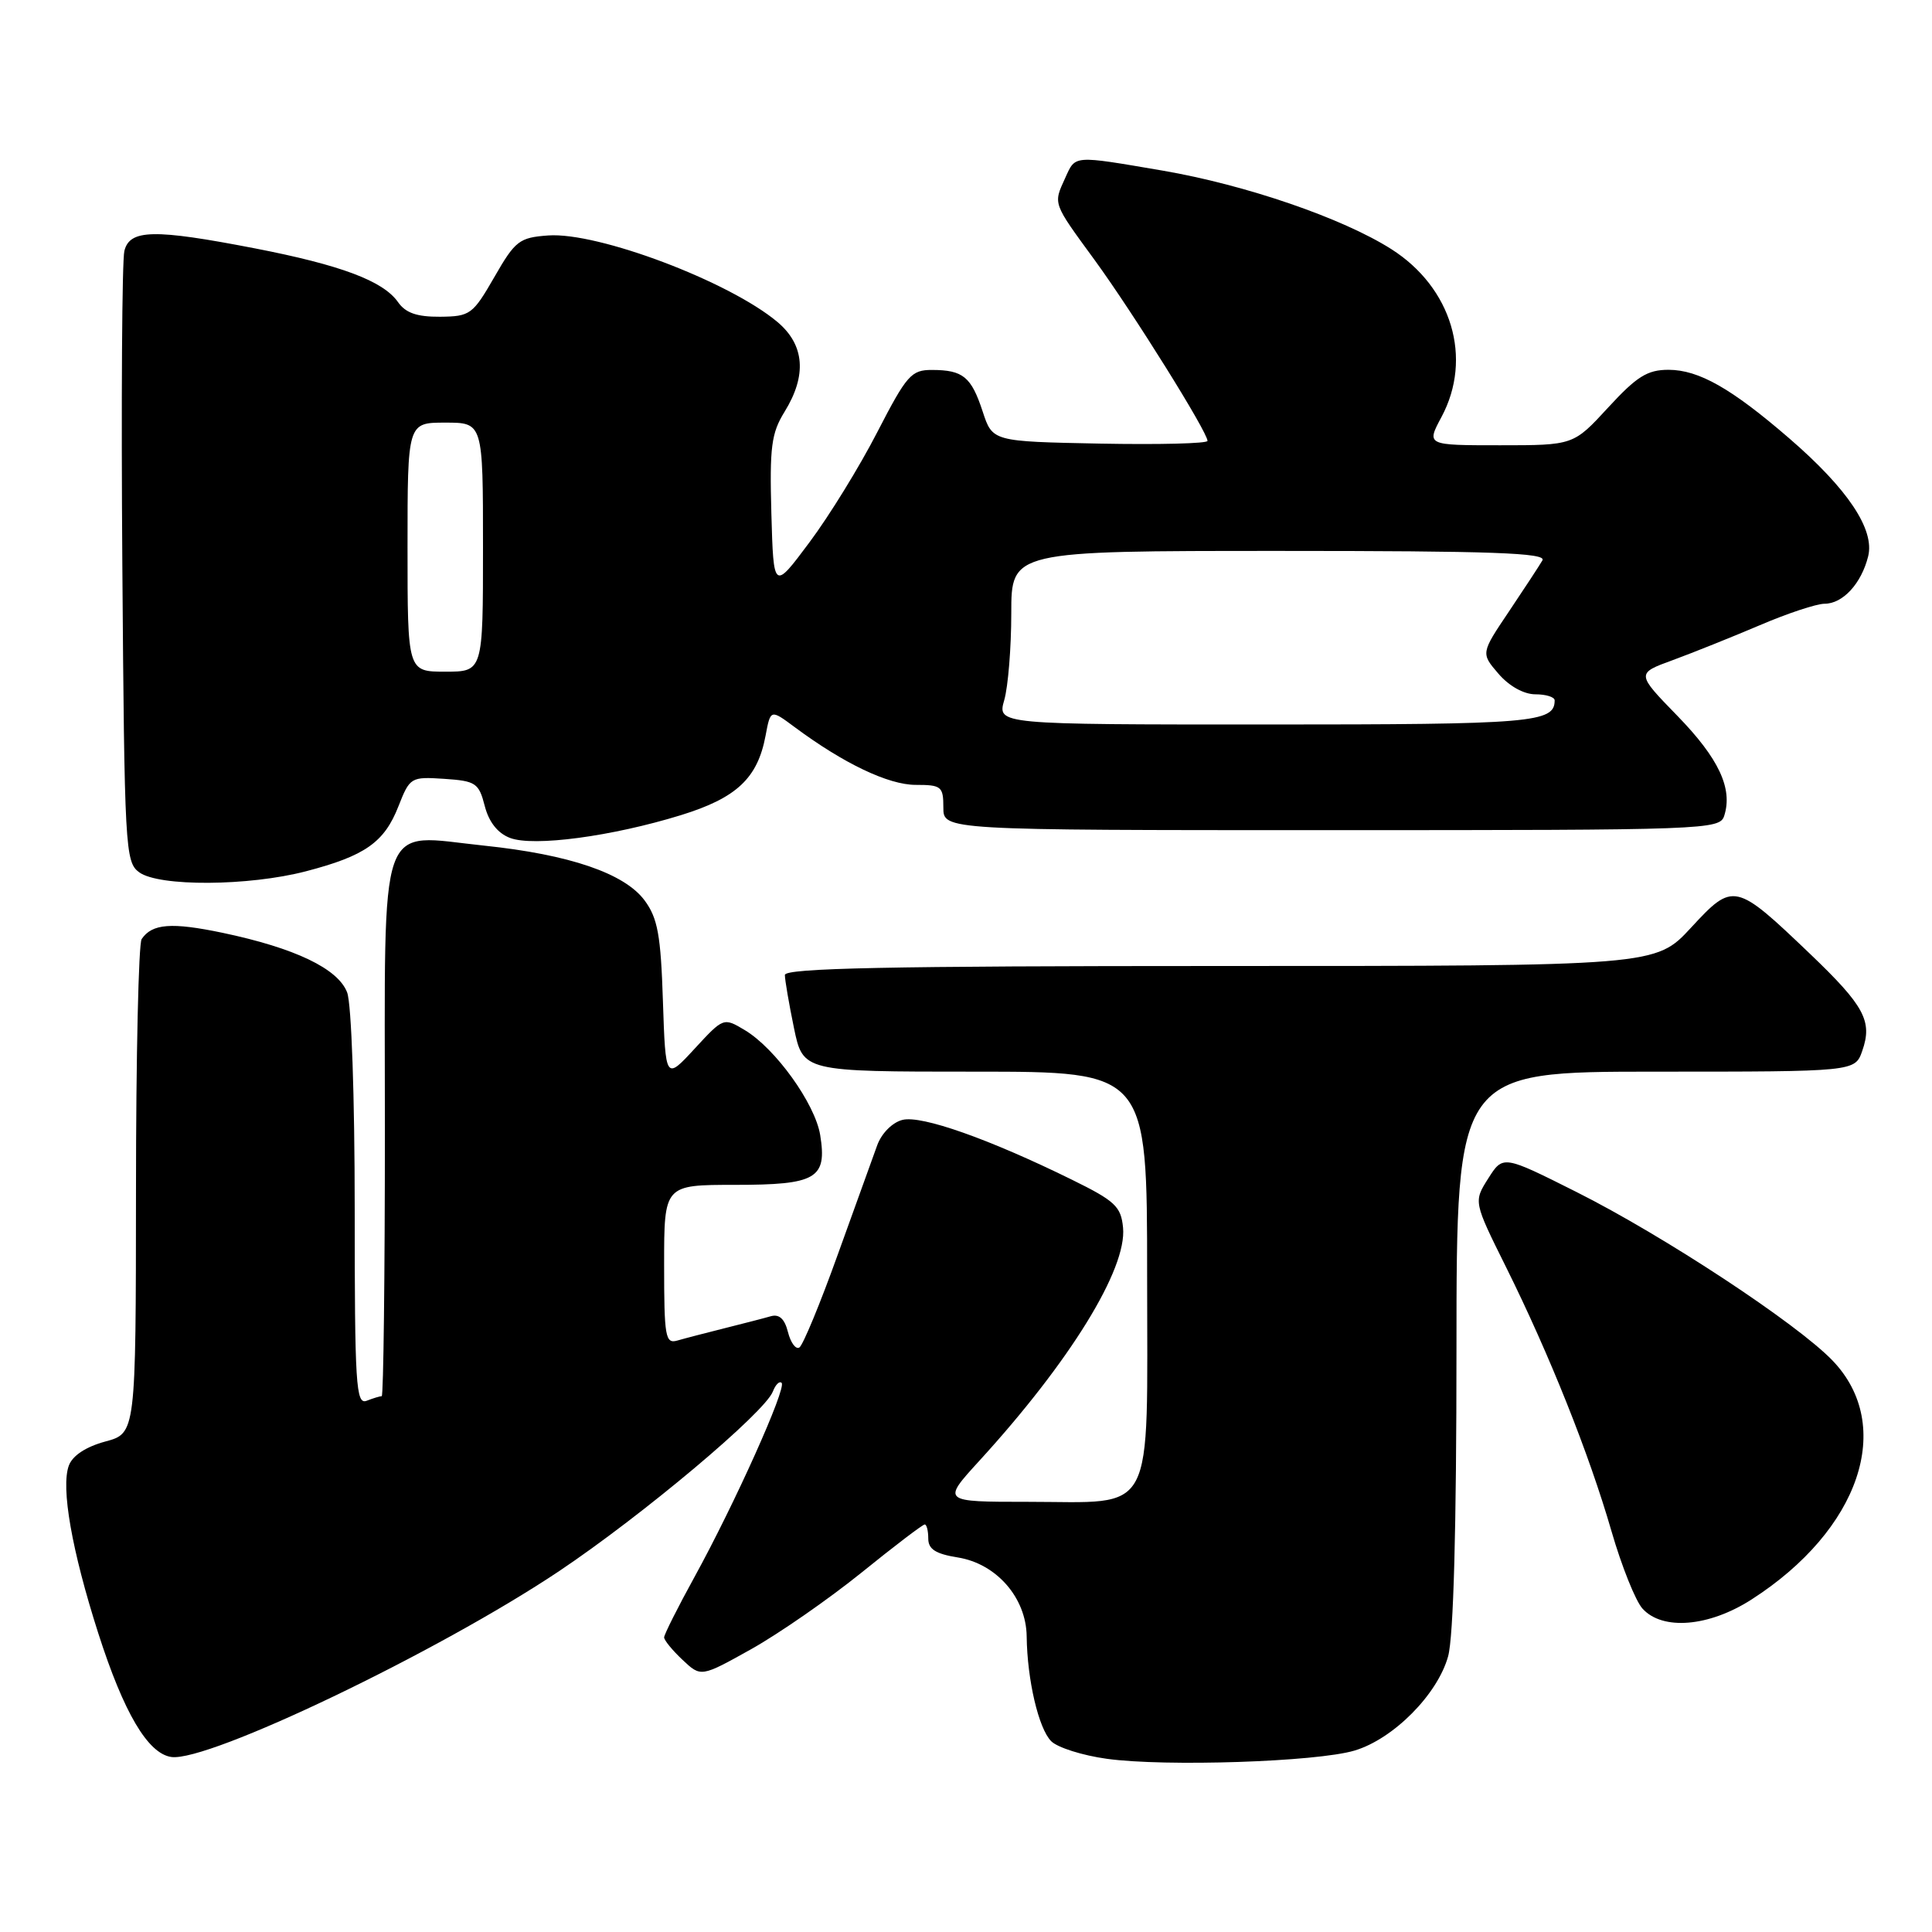 <?xml version="1.0" encoding="UTF-8" standalone="no"?>
<!DOCTYPE svg PUBLIC "-//W3C//DTD SVG 1.1//EN" "http://www.w3.org/Graphics/SVG/1.1/DTD/svg11.dtd" >
<svg xmlns="http://www.w3.org/2000/svg" xmlns:xlink="http://www.w3.org/1999/xlink" version="1.1" viewBox="0 0 256 256">
 <g >
 <path fill="currentColor"
d=" M 179.48 231.96 C 184.62 230.43 190.48 224.53 191.88 219.48 C 192.60 216.91 192.99 202.48 192.99 178.75 C 193.00 142.00 193.00 142.00 219.40 142.00 C 245.80 142.00 245.80 142.00 246.76 139.24 C 248.14 135.31 247.04 133.28 239.86 126.41 C 229.92 116.91 229.68 116.85 224.08 122.91 C 219.38 128.00 219.38 128.00 161.69 128.00 C 117.76 128.00 104.00 128.28 104.00 129.19 C 104.00 129.84 104.54 132.99 105.20 136.19 C 106.40 142.00 106.40 142.00 129.20 142.00 C 152.00 142.00 152.00 142.00 152.00 168.94 C 152.00 201.51 153.32 199.00 136.18 199.00 C 124.80 199.00 124.80 199.00 129.76 193.57 C 141.77 180.43 149.34 168.15 148.81 162.67 C 148.54 159.86 147.76 159.13 142.00 156.30 C 131.04 150.91 122.11 147.76 119.59 148.39 C 118.25 148.72 116.82 150.16 116.24 151.74 C 115.69 153.26 113.33 159.79 111.00 166.26 C 108.68 172.73 106.39 178.26 105.92 178.55 C 105.44 178.84 104.77 177.92 104.41 176.51 C 103.97 174.75 103.25 174.09 102.13 174.41 C 101.24 174.67 98.47 175.38 96.00 176.00 C 93.53 176.62 90.71 177.35 89.75 177.63 C 88.16 178.09 88.00 177.16 88.00 167.57 C 88.00 157.00 88.00 157.00 97.38 157.00 C 108.19 157.00 109.61 156.17 108.68 150.40 C 108.00 146.23 102.74 138.91 98.68 136.49 C 95.87 134.81 95.86 134.82 92.03 138.97 C 88.19 143.13 88.19 143.13 87.84 132.64 C 87.56 123.92 87.15 121.66 85.42 119.32 C 82.76 115.72 75.45 113.23 64.15 112.05 C 49.89 110.57 51.00 107.42 51.00 149.52 C 51.00 169.04 50.81 185.00 50.58 185.00 C 50.35 185.00 49.45 185.27 48.58 185.61 C 47.16 186.15 47.00 183.51 47.00 160.17 C 47.00 145.30 46.57 133.01 46.00 131.51 C 44.80 128.35 39.09 125.62 29.48 123.60 C 22.73 122.19 20.16 122.38 18.77 124.43 C 18.36 125.02 18.02 140.00 18.02 157.71 C 18.00 189.92 18.00 189.92 13.95 191.01 C 11.38 191.71 9.61 192.87 9.12 194.20 C 8.05 197.11 9.51 205.45 13.02 216.41 C 16.40 226.95 19.59 232.36 22.70 232.81 C 27.57 233.51 58.08 218.89 74.09 208.18 C 85.15 200.77 101.34 187.17 102.41 184.38 C 102.76 183.47 103.28 182.95 103.57 183.24 C 104.25 183.91 97.35 199.26 92.05 208.91 C 89.82 212.96 88.00 216.59 88.00 216.96 C 88.00 217.34 89.10 218.68 90.44 219.94 C 92.88 222.24 92.88 222.24 99.56 218.51 C 103.23 216.45 109.79 211.90 114.14 208.39 C 118.49 204.87 122.26 202.00 122.53 202.00 C 122.79 202.00 123.00 202.84 123.00 203.87 C 123.00 205.28 123.98 205.90 126.91 206.37 C 132.03 207.19 135.98 211.71 136.04 216.83 C 136.11 222.59 137.62 229.05 139.29 230.72 C 140.13 231.56 143.45 232.61 146.66 233.05 C 154.37 234.12 174.46 233.46 179.48 231.96 Z  M 232.09 211.94 C 246.44 202.73 251.12 188.93 242.83 180.29 C 238.12 175.38 220.43 163.74 208.92 157.96 C 199.16 153.06 199.16 153.06 197.20 156.15 C 195.25 159.23 195.25 159.23 199.58 167.94 C 205.31 179.49 210.54 192.56 213.53 202.89 C 214.87 207.52 216.72 212.14 217.64 213.15 C 220.29 216.08 226.44 215.57 232.09 211.94 Z  M 40.54 115.45 C 48.37 113.41 50.92 111.62 52.79 106.85 C 54.31 102.99 54.43 102.91 58.86 103.20 C 63.04 103.48 63.45 103.75 64.23 106.79 C 64.78 108.93 65.95 110.41 67.58 111.03 C 70.70 112.22 81.09 110.83 90.23 108.01 C 97.60 105.73 100.38 103.13 101.44 97.49 C 102.10 93.97 102.10 93.97 105.30 96.35 C 111.79 101.17 117.72 104.00 121.34 104.00 C 124.74 104.00 125.00 104.21 125.00 107.00 C 125.00 110.00 125.00 110.00 176.43 110.00 C 226.23 110.00 227.88 109.94 228.47 108.09 C 229.62 104.48 227.75 100.50 222.28 94.87 C 216.80 89.24 216.80 89.24 221.65 87.47 C 224.32 86.49 229.50 84.41 233.17 82.85 C 236.83 81.28 240.70 80.00 241.76 80.00 C 244.18 80.00 246.64 77.33 247.54 73.72 C 248.43 70.16 244.84 64.78 237.08 58.08 C 229.42 51.46 225.10 49.01 221.09 49.00 C 218.28 49.00 216.88 49.88 213.09 54.00 C 208.49 59.00 208.49 59.00 198.75 59.00 C 189.00 59.00 189.00 59.00 191.00 55.26 C 195.18 47.47 192.37 38.09 184.34 33.00 C 177.86 28.89 165.06 24.50 154.07 22.61 C 142.11 20.57 142.53 20.54 141.16 23.55 C 139.55 27.09 139.43 26.77 145.07 34.49 C 150.18 41.51 160.00 57.24 160.00 58.42 C 160.00 58.77 153.59 58.93 145.75 58.78 C 131.51 58.50 131.51 58.50 130.21 54.53 C 128.70 49.93 127.62 49.03 123.50 49.02 C 120.75 49.01 120.15 49.69 116.25 57.25 C 113.92 61.79 109.87 68.37 107.25 71.87 C 102.50 78.24 102.50 78.24 102.21 68.04 C 101.97 59.23 102.20 57.41 103.96 54.56 C 106.94 49.74 106.62 45.70 103.02 42.67 C 96.63 37.29 79.21 30.72 72.63 31.20 C 68.81 31.48 68.27 31.89 65.50 36.72 C 62.64 41.68 62.30 41.93 58.31 41.97 C 55.24 41.99 53.74 41.47 52.73 40.02 C 50.76 37.22 45.16 35.12 33.78 32.91 C 20.40 30.32 17.19 30.38 16.48 33.25 C 16.17 34.49 16.05 53.20 16.21 74.83 C 16.49 112.43 16.59 114.23 18.44 115.58 C 21.06 117.50 32.94 117.43 40.54 115.45 Z  M 133.07 92.76 C 133.58 90.97 134.00 85.80 134.00 81.26 C 134.00 73.00 134.00 73.00 169.56 73.00 C 197.73 73.00 204.97 73.26 204.38 74.25 C 203.98 74.94 201.98 77.99 199.94 81.03 C 196.22 86.56 196.22 86.56 198.56 89.28 C 199.97 90.92 201.92 92.00 203.45 92.00 C 204.85 92.00 206.00 92.36 206.00 92.80 C 206.00 95.76 203.09 96.00 167.87 96.00 C 132.14 96.00 132.14 96.00 133.07 92.76 Z  M 54.00 72.50 C 54.00 56.00 54.00 56.00 59.00 56.00 C 64.00 56.00 64.00 56.00 64.00 72.50 C 64.00 89.00 64.00 89.00 59.00 89.00 C 54.00 89.00 54.00 89.00 54.00 72.50 Z "/>
</g>
</svg>